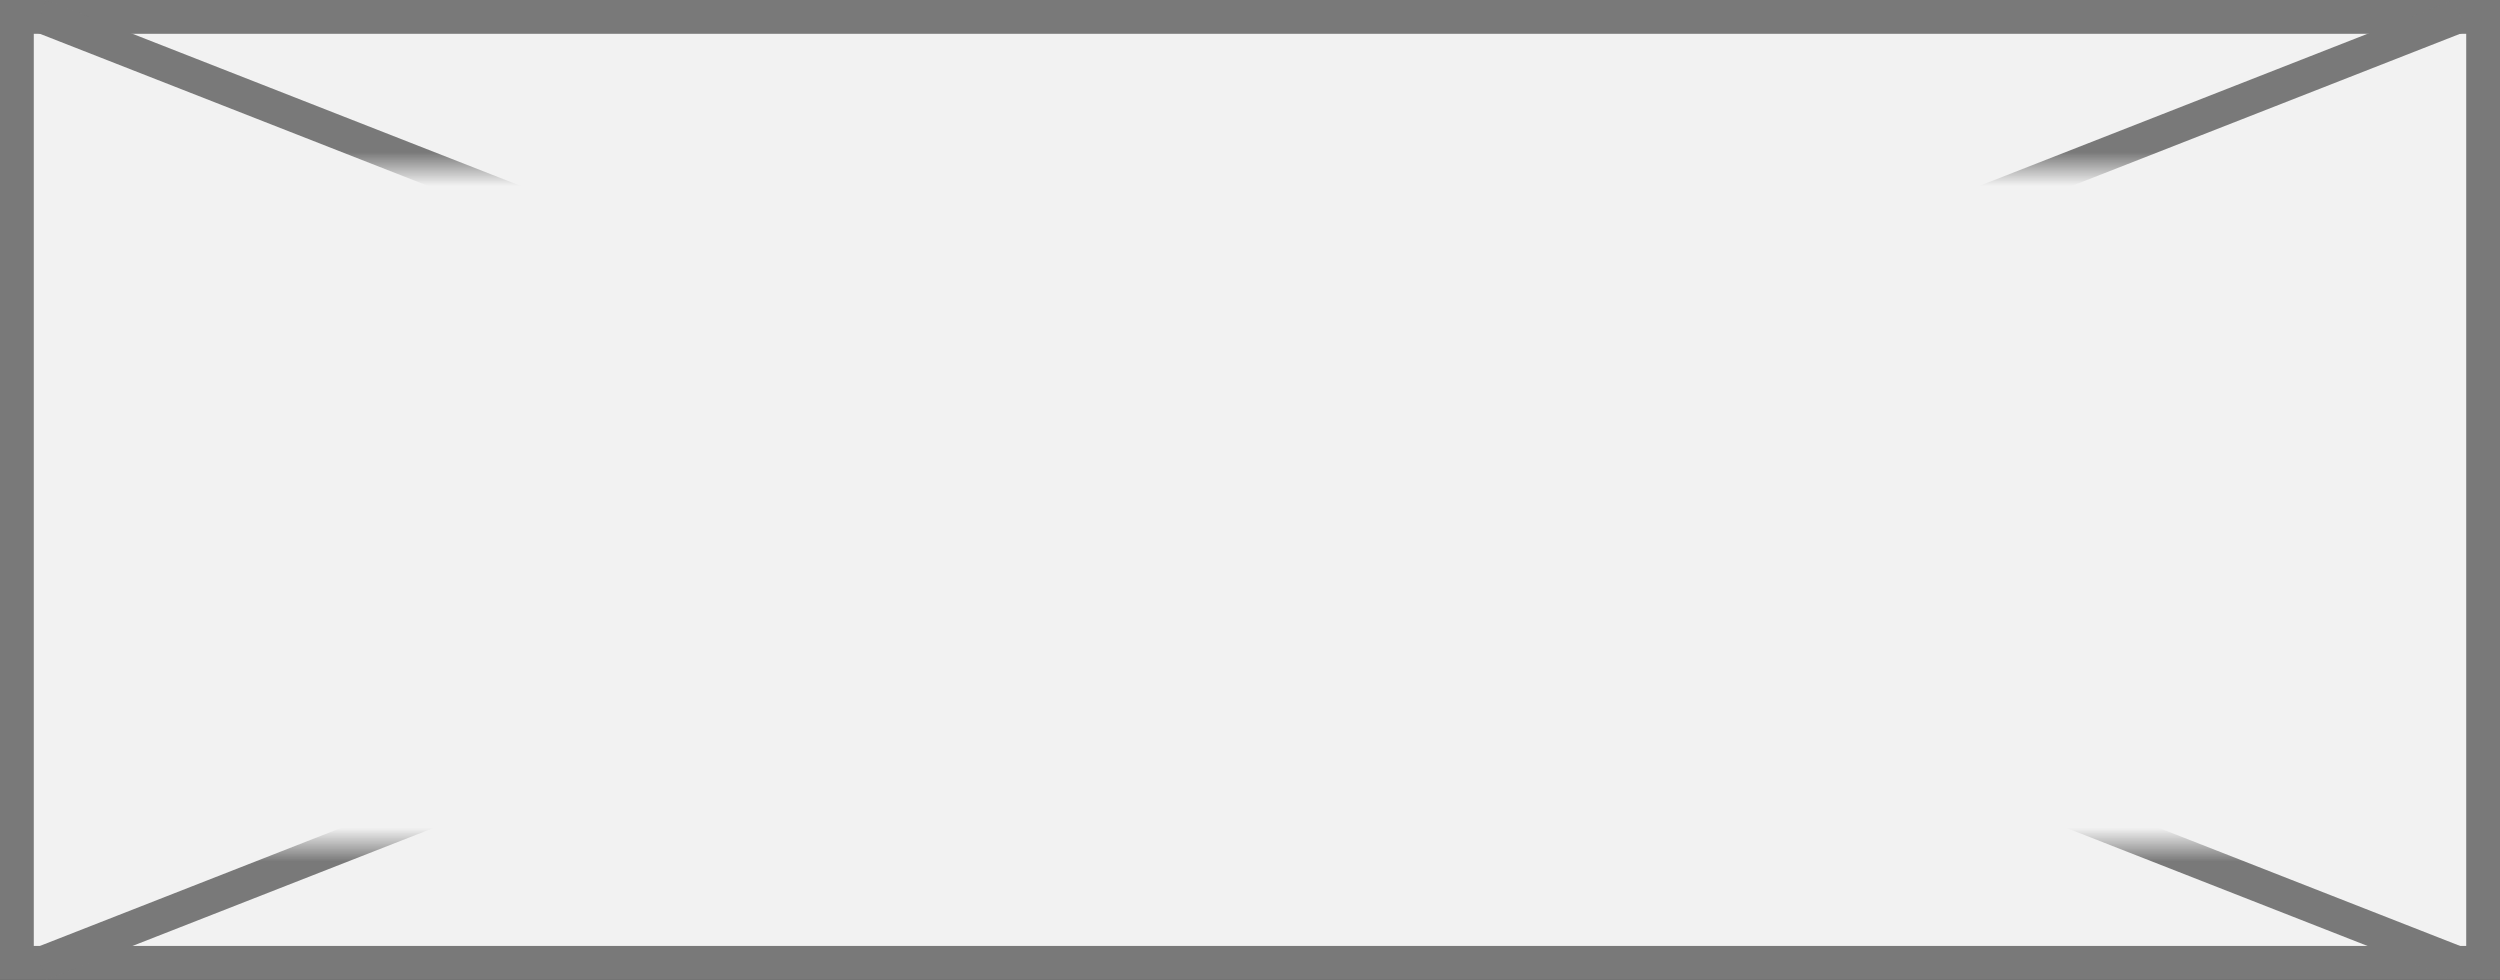 ﻿<?xml version="1.0" encoding="utf-8"?>
<svg version="1.1" xmlns:xlink="http://www.w3.org/1999/xlink" width="74px" height="29px" xmlns="http://www.w3.org/2000/svg">
  <rect width="100%" height="100%" fill="#333333" stroke="none"/>
  <defs>
    <mask fill="white" id="clip127">
      <path d="M 712 60  L 774 60  L 774 80  L 712 80  Z M 705 55  L 779 55  L 779 84  L 705 84  Z " fill-rule="evenodd" />
    </mask>
  </defs>
  <g transform="matrix(1 0 0 1 -705 -55 )">
    <path d="M 705.5 55.5  L 778.5 55.5  L 778.5 83.5  L 705.5 83.5  L 705.5 55.5  Z " fill-rule="nonzero" fill="#f2f2f2" stroke="none" />
    <path d="M 705.5 55.5  L 778.5 55.5  L 778.5 83.5  L 705.5 83.5  L 705.5 55.5  Z " stroke-width="1" stroke="#797979" fill="none" />
    <path d="M 706.188 55.466  L 777.812 83.534  M 777.812 55.466  L 706.188 83.534  " stroke-width="1" stroke="#797979" fill="none" mask="url(#clip127)" />
  </g>
</svg>